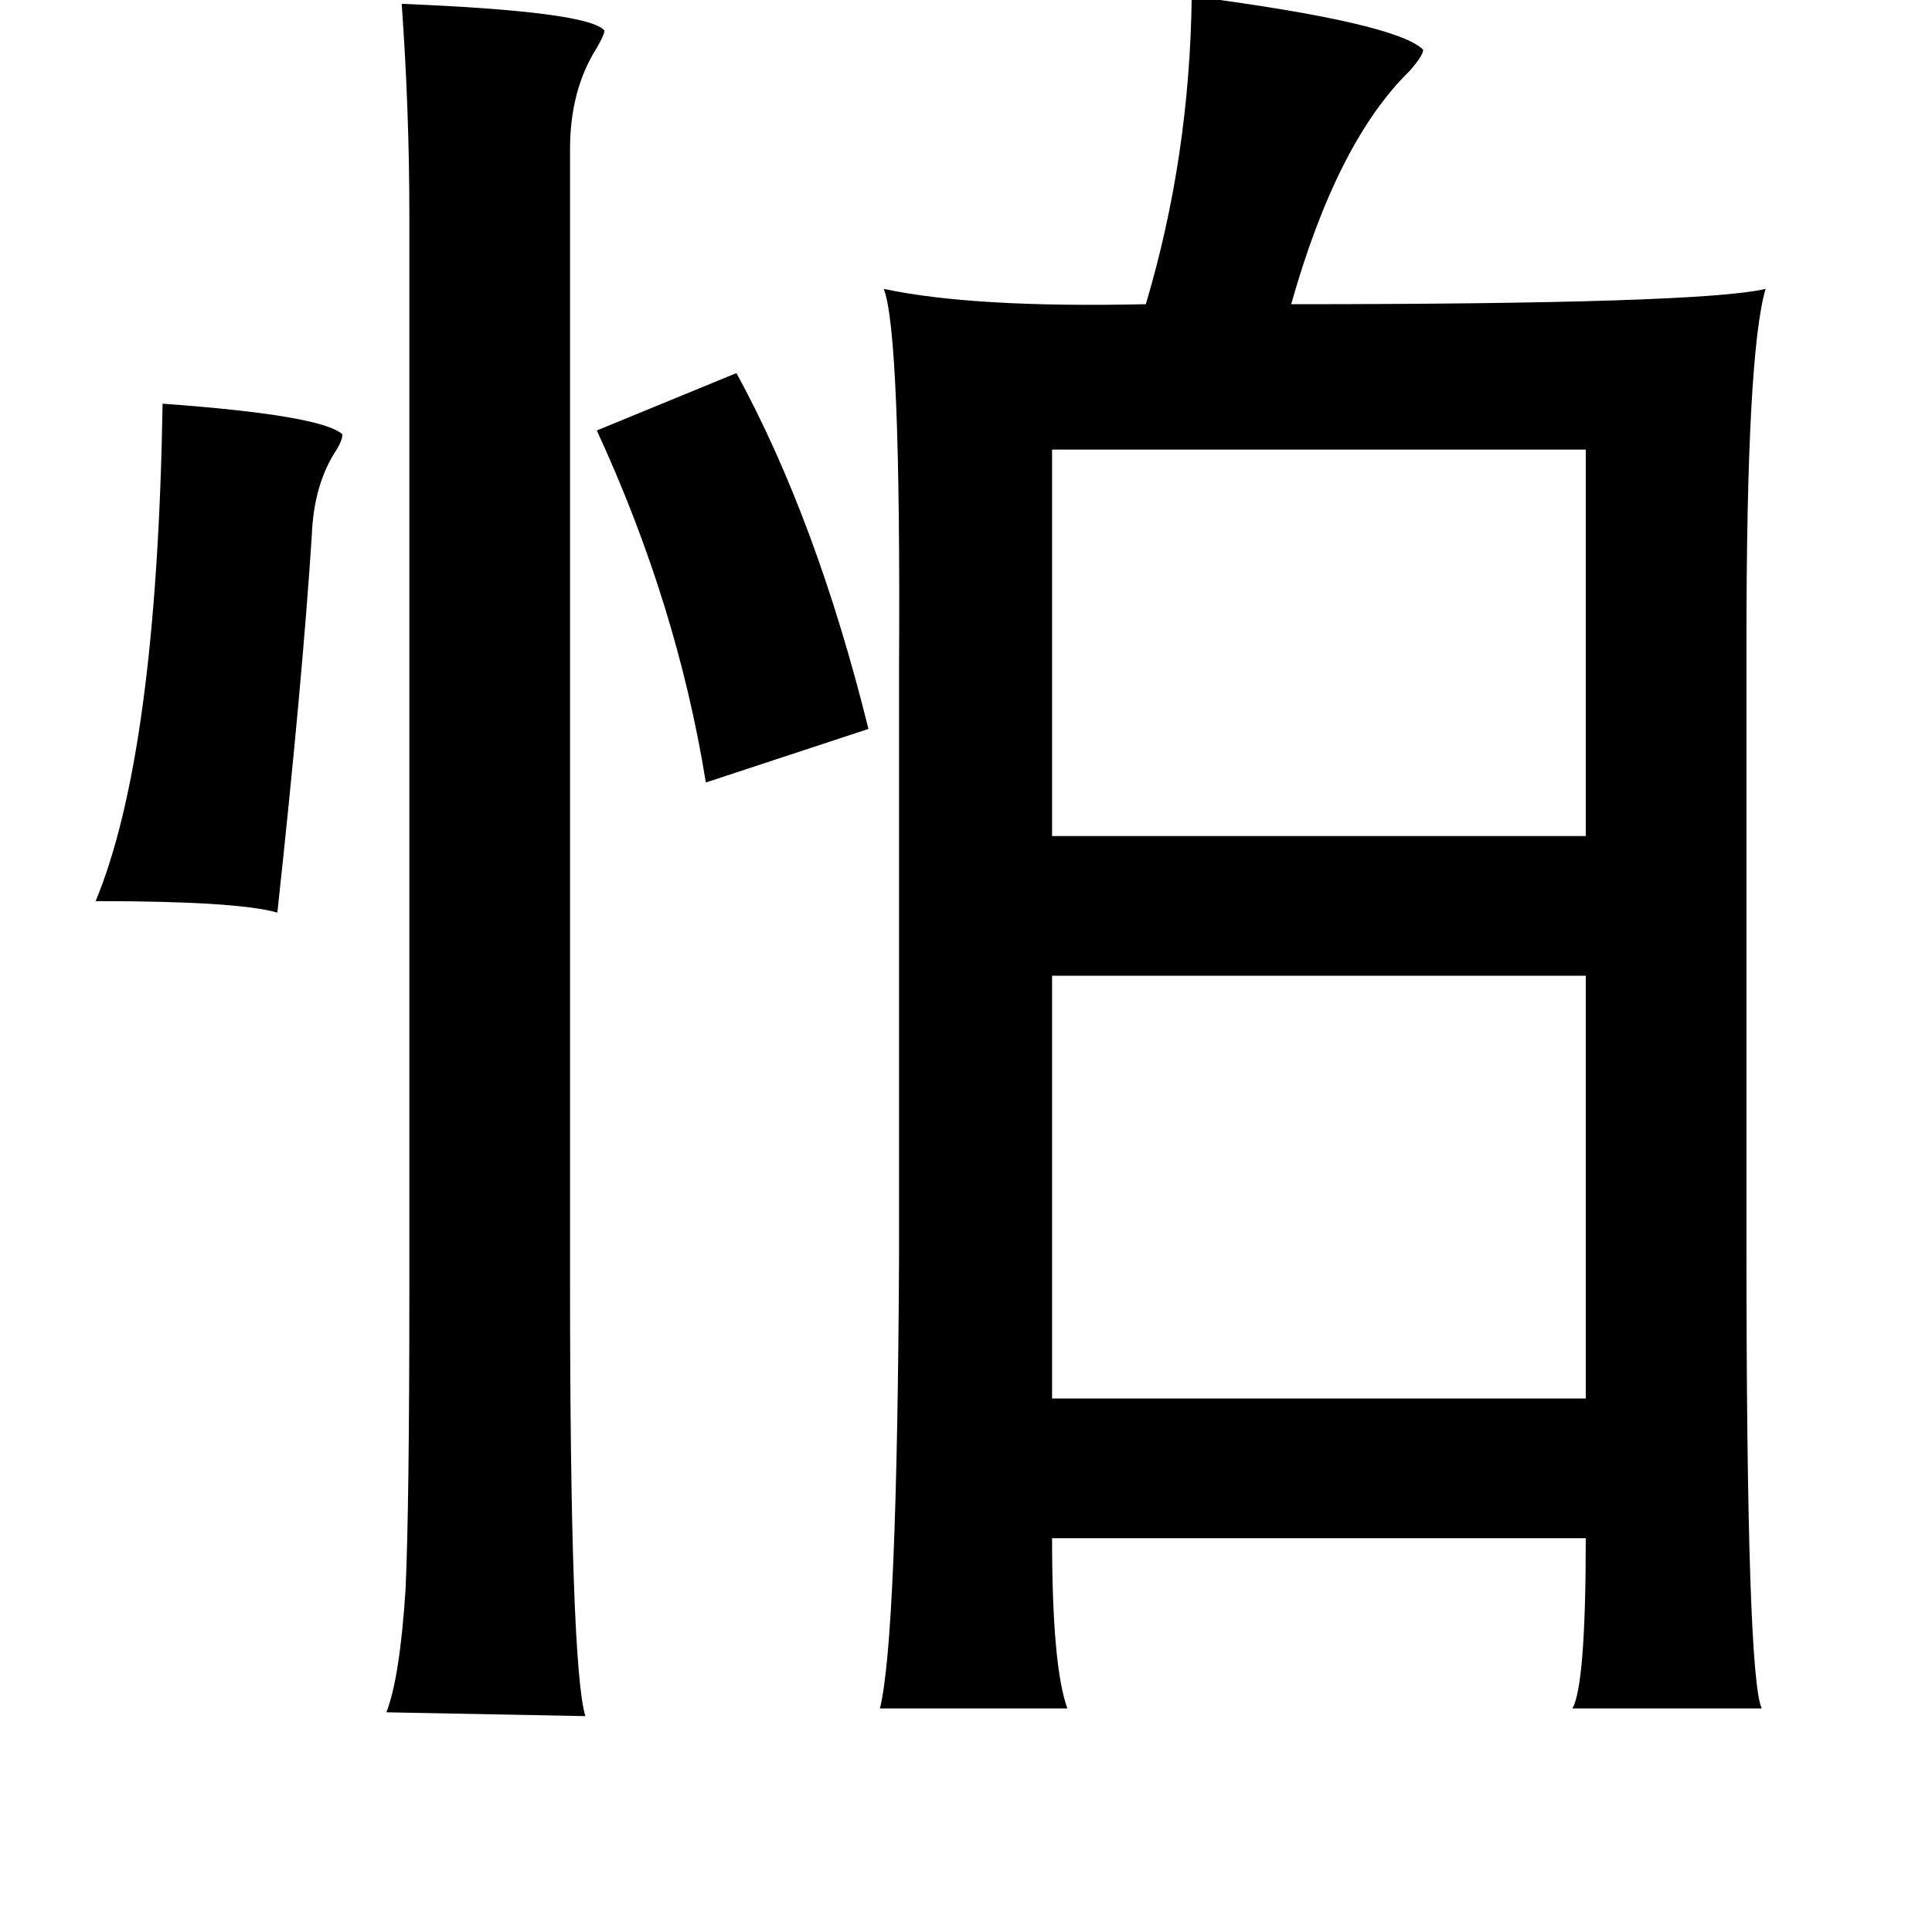 <?xml version="1.0" standalone="no"?>
<!DOCTYPE svg PUBLIC "-//W3C//DTD SVG 1.1//EN" "http://www.w3.org/Graphics/SVG/1.1/DTD/svg11.dtd" >
<svg xmlns="http://www.w3.org/2000/svg" xmlns:xlink="http://www.w3.org/1999/xlink" version="1.1" viewBox="-10 0 1010 1000">
   <path fill="currentColor"
d="M613 -2q107 14 121 28q0 3 -7 11q-38 37 -62 122q214 0 248 -8q-10 34 -10 185v315q0 225 8 242h-99q7 -12 7 -89h-279q0 67 8 89h-98q9 -36 10 -236v-309q1 -174 -8 -197q47 10 137 8q23 -77 24 -161zM200 2q98 4 106 14q0 2 -4 9q-14 22 -14 53v591q0 201 8 228
l-104 -2q7 -18 10 -64q2 -43 2 -156v-563q0 -54 -4 -110zM375 195q42 77 69 186l-85 28q-15 -93 -57 -184zM75 211q83 6 94 16q0 3 -3 8q-12 18 -13 45q-5 77 -18 197q-21 -6 -95 -6q32 -77 35 -260zM540 235v202h279v-202h-279zM540 510v221h279v-221h-279z" />
</svg>
